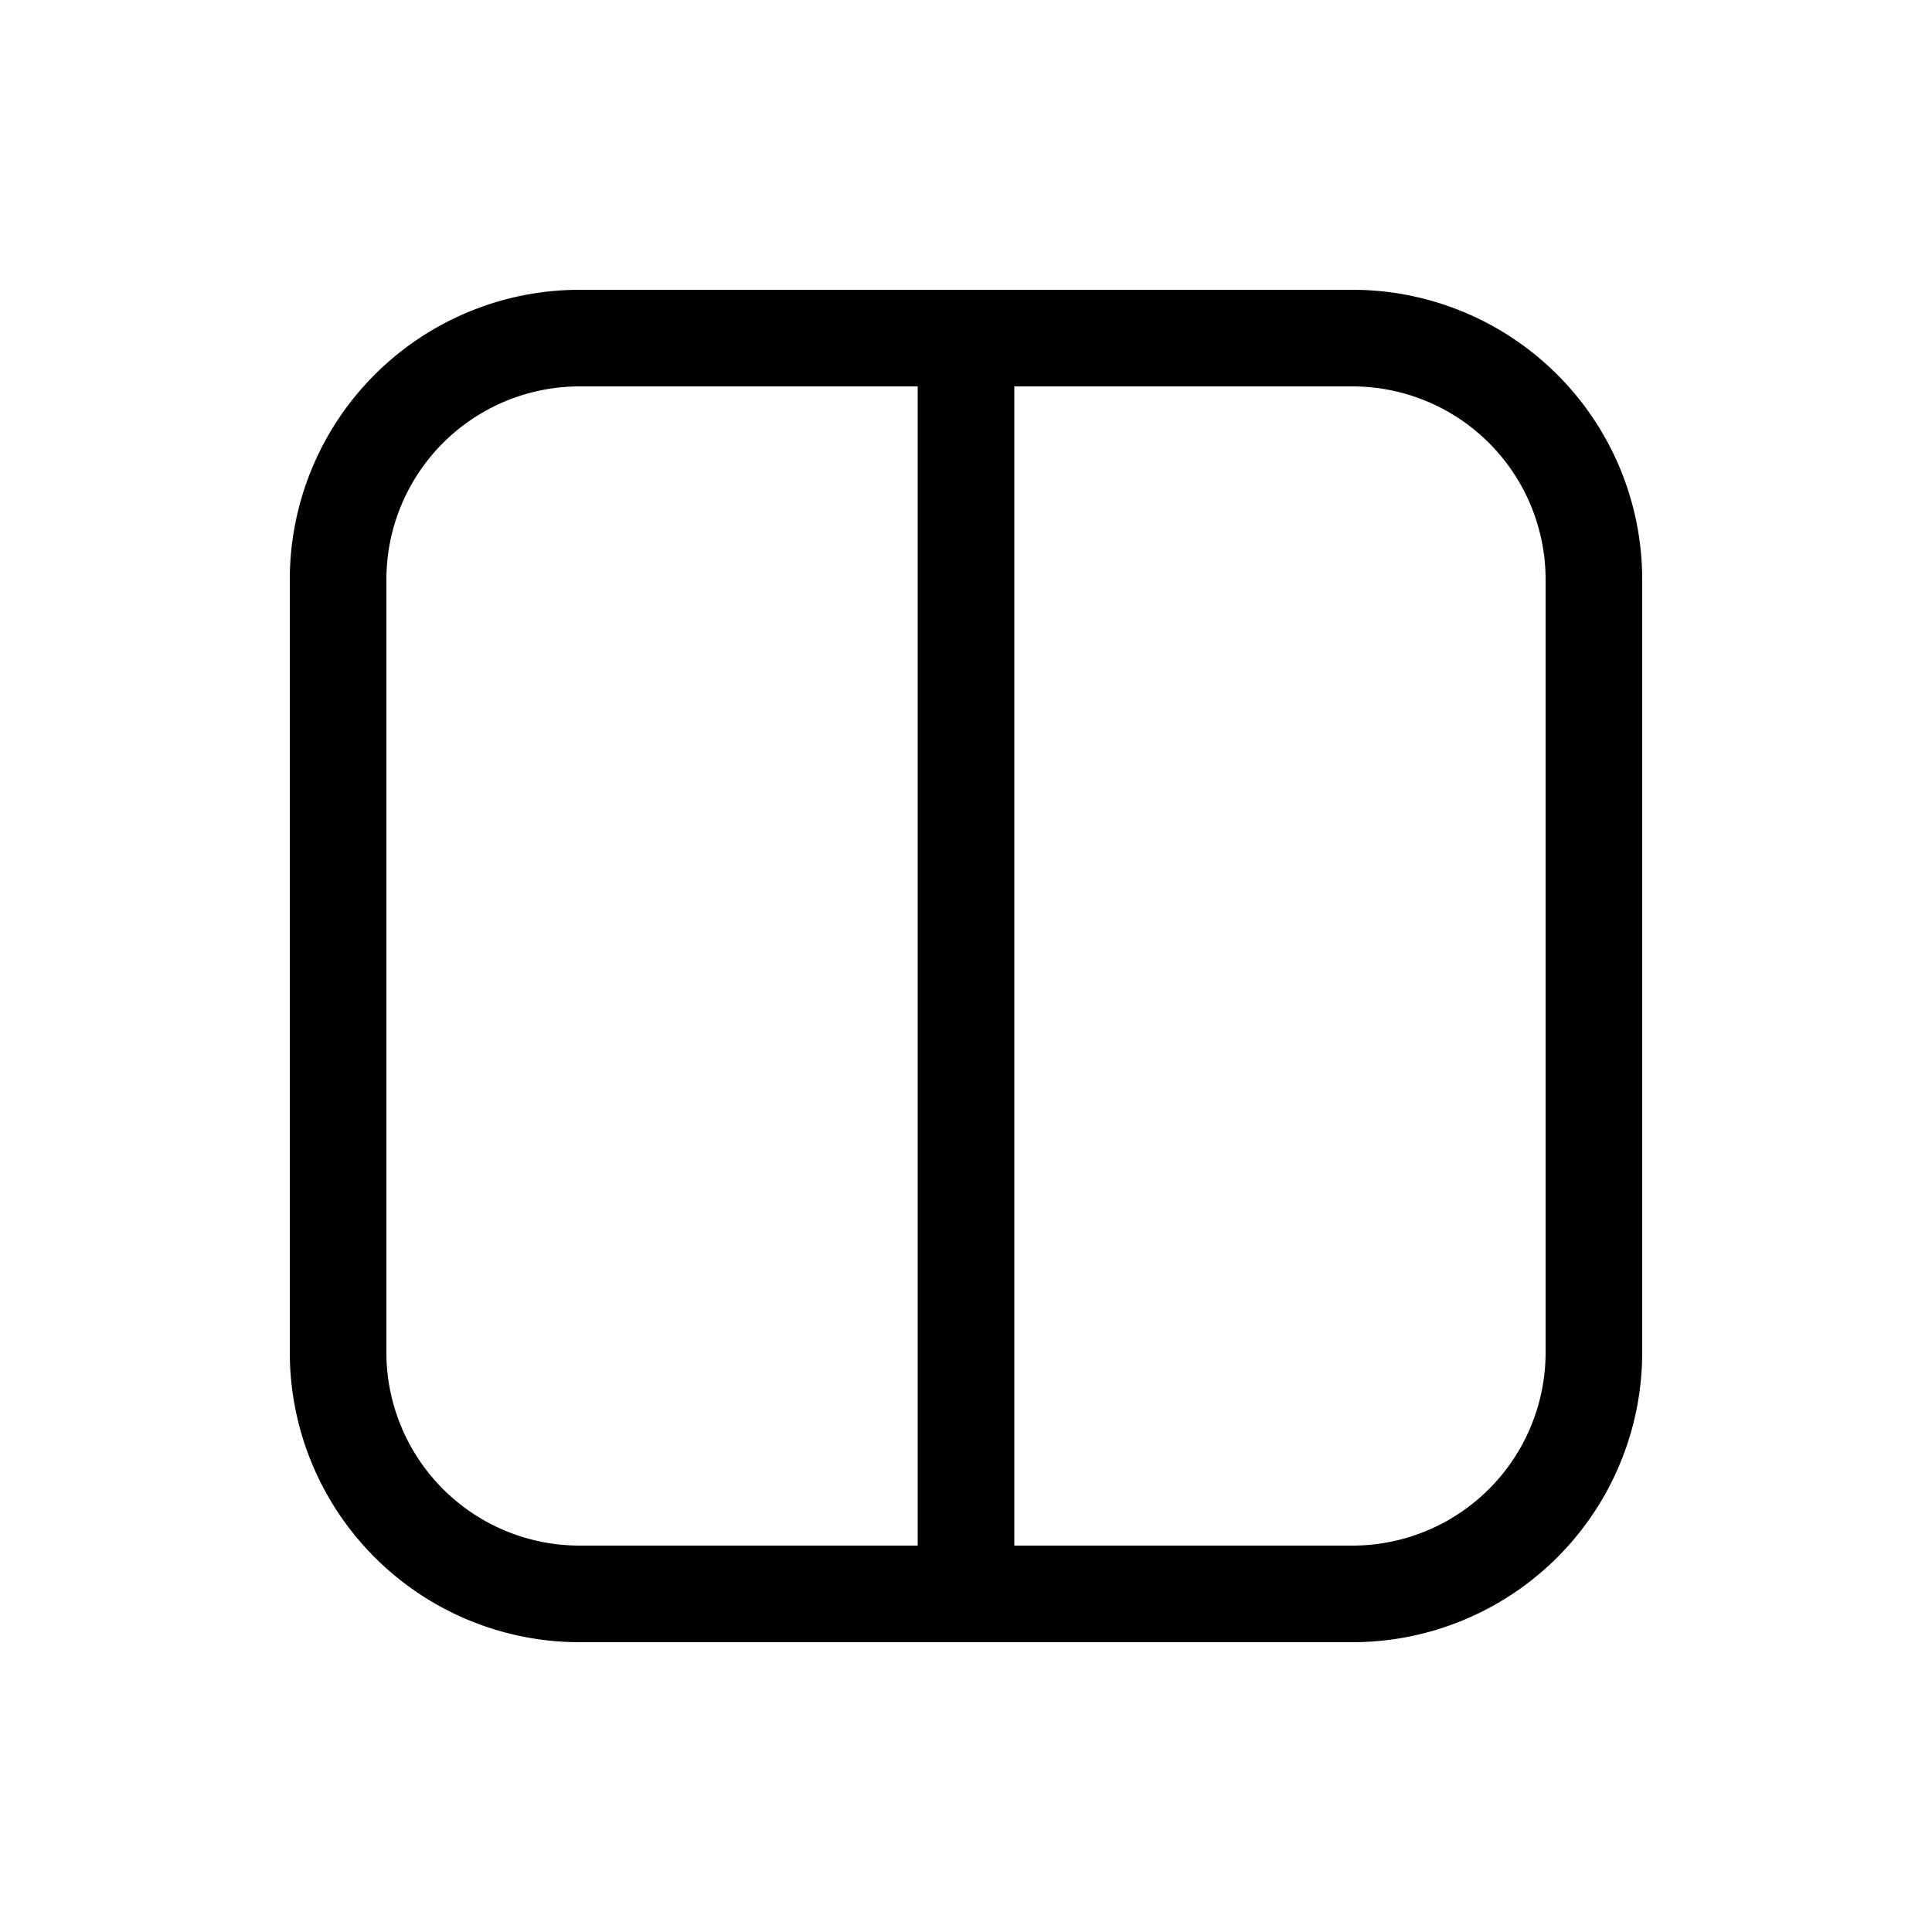 <svg xmlns="http://www.w3.org/2000/svg" width="3em" height="3em" viewBox="0 0 20 20"><path fill="currentColor" d="M6 3a3 3 0 0 0-3 3v8a3 3 0 0 0 3 3h8a3 3 0 0 0 3-3V6a3 3 0 0 0-3-3zM4 6a2 2 0 0 1 2-2h3.5v12H6a2 2 0 0 1-2-2zm6.5 10V4H14a2 2 0 0 1 2 2v8a2 2 0 0 1-2 2z"/></svg>